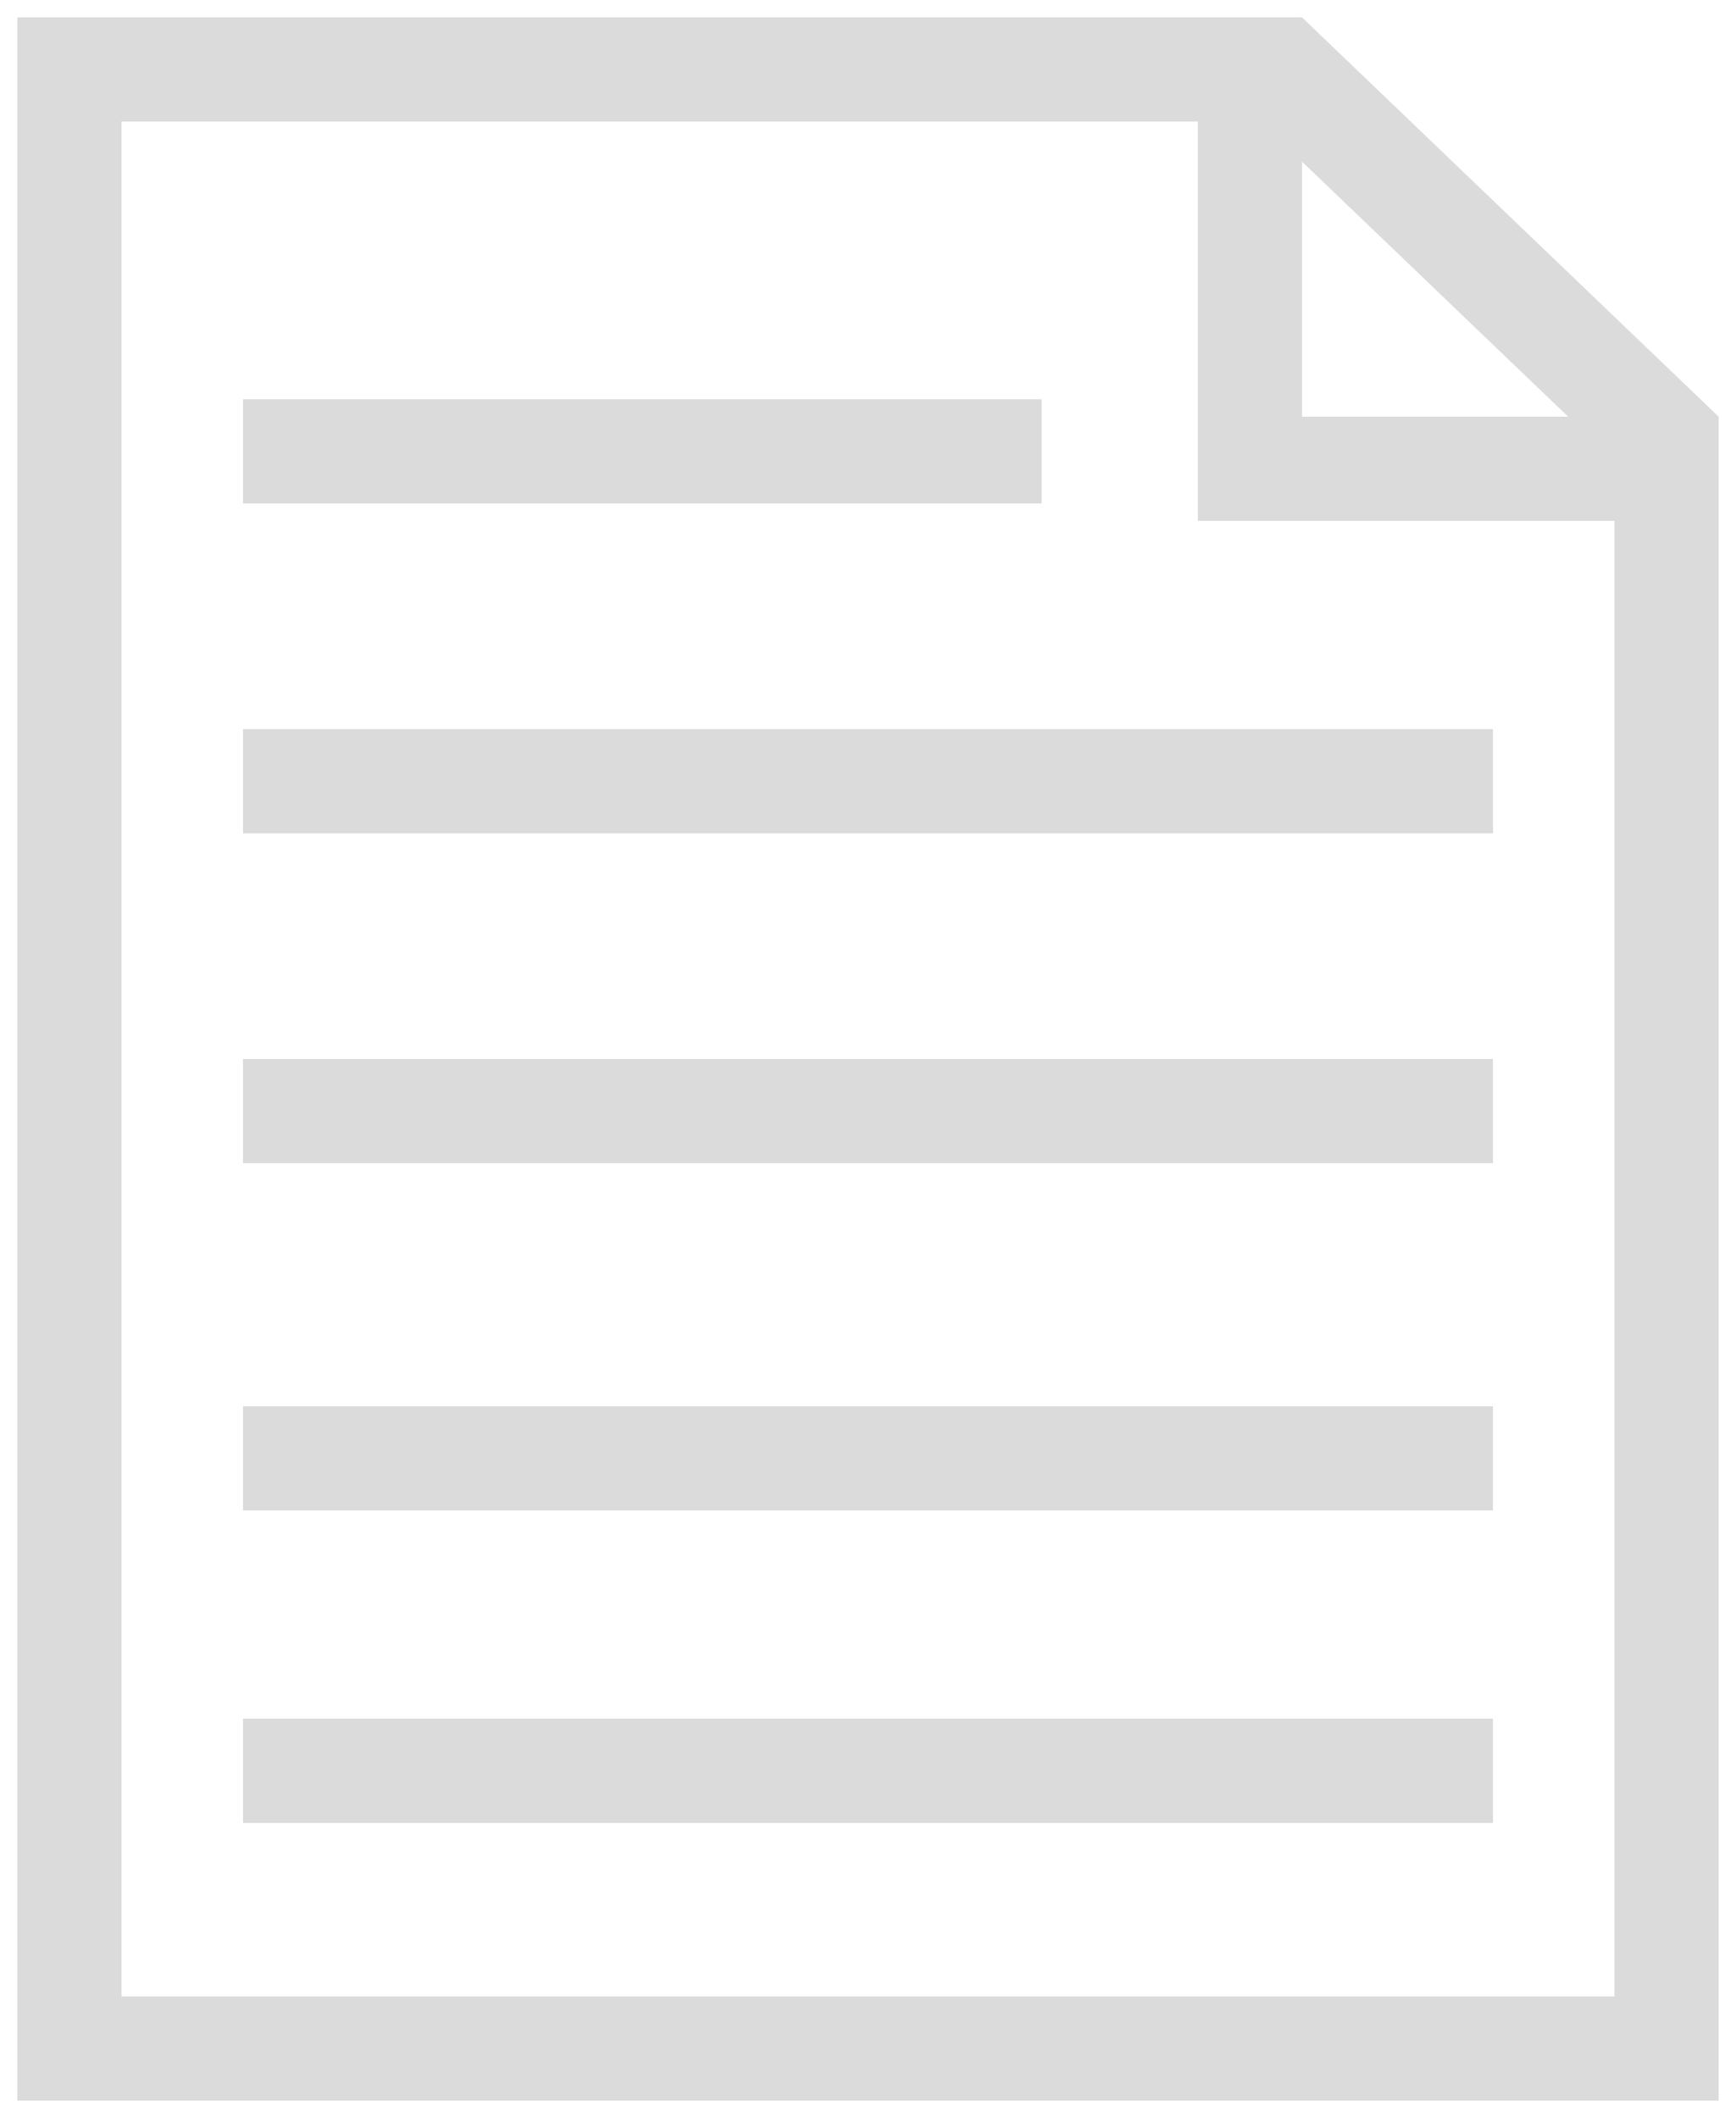 <?xml version="1.0" encoding="utf-8"?>
<!-- Generator: Adobe Illustrator 16.0.0, SVG Export Plug-In . SVG Version: 6.00 Build 0)  -->
<!DOCTYPE svg PUBLIC "-//W3C//DTD SVG 1.1//EN" "http://www.w3.org/Graphics/SVG/1.1/DTD/svg11.dtd">
<svg version="1.1" id="图层_1" xmlns="http://www.w3.org/2000/svg" xmlns:xlink="http://www.w3.org/1999/xlink" x="0px" y="0px"
	 width="100px" height="122px" viewBox="0 0 100 122" enable-background="new 0 0 100 122" xml:space="preserve">
<g>
	<path fill-rule="evenodd" clip-rule="evenodd" fill="#DBDBDB" d="M69,1h6v29h-6V1z"/>
	<path fill-rule="evenodd" clip-rule="evenodd" fill="#DBDBDB" d="M69,24h29v6H69V24z"/>
	<path fill-rule="evenodd" clip-rule="evenodd" fill="#DBDBDB" d="M1,1h74v6H1V1z"/>
	<path fill-rule="evenodd" clip-rule="evenodd" fill="#DBDBDB" d="M1,1h6v120H1V1z"/>
	<path fill-rule="evenodd" clip-rule="evenodd" fill="#DBDBDB" d="M1,115h98v6H1V115z"/>
	<path fill-rule="evenodd" clip-rule="evenodd" fill="#DBDBDB" d="M93,24h6v97h-6V24z"/>
	<path fill-rule="evenodd" clip-rule="evenodd" fill="#DBDBDB" d="M70.757,5.243L75,1l24,23l-4.243,4.243L70.757,5.243z"/>
	<path fill-rule="evenodd" clip-rule="evenodd" fill="#DBDBDB" d="M14,23h46v6H14V23z"/>
	<path fill-rule="evenodd" clip-rule="evenodd" fill="#DBDBDB" d="M14,42h72v6H14V42z"/>
	<path fill-rule="evenodd" clip-rule="evenodd" fill="#DBDBDB" d="M14,61h72v6H14V61z"/>
	<path fill-rule="evenodd" clip-rule="evenodd" fill="#DBDBDB" d="M14,81h72v6H14V81z"/>
	<path fill-rule="evenodd" clip-rule="evenodd" fill="#DBDBDB" d="M14,99h72v6H14V99z"/>
</g>
</svg>
